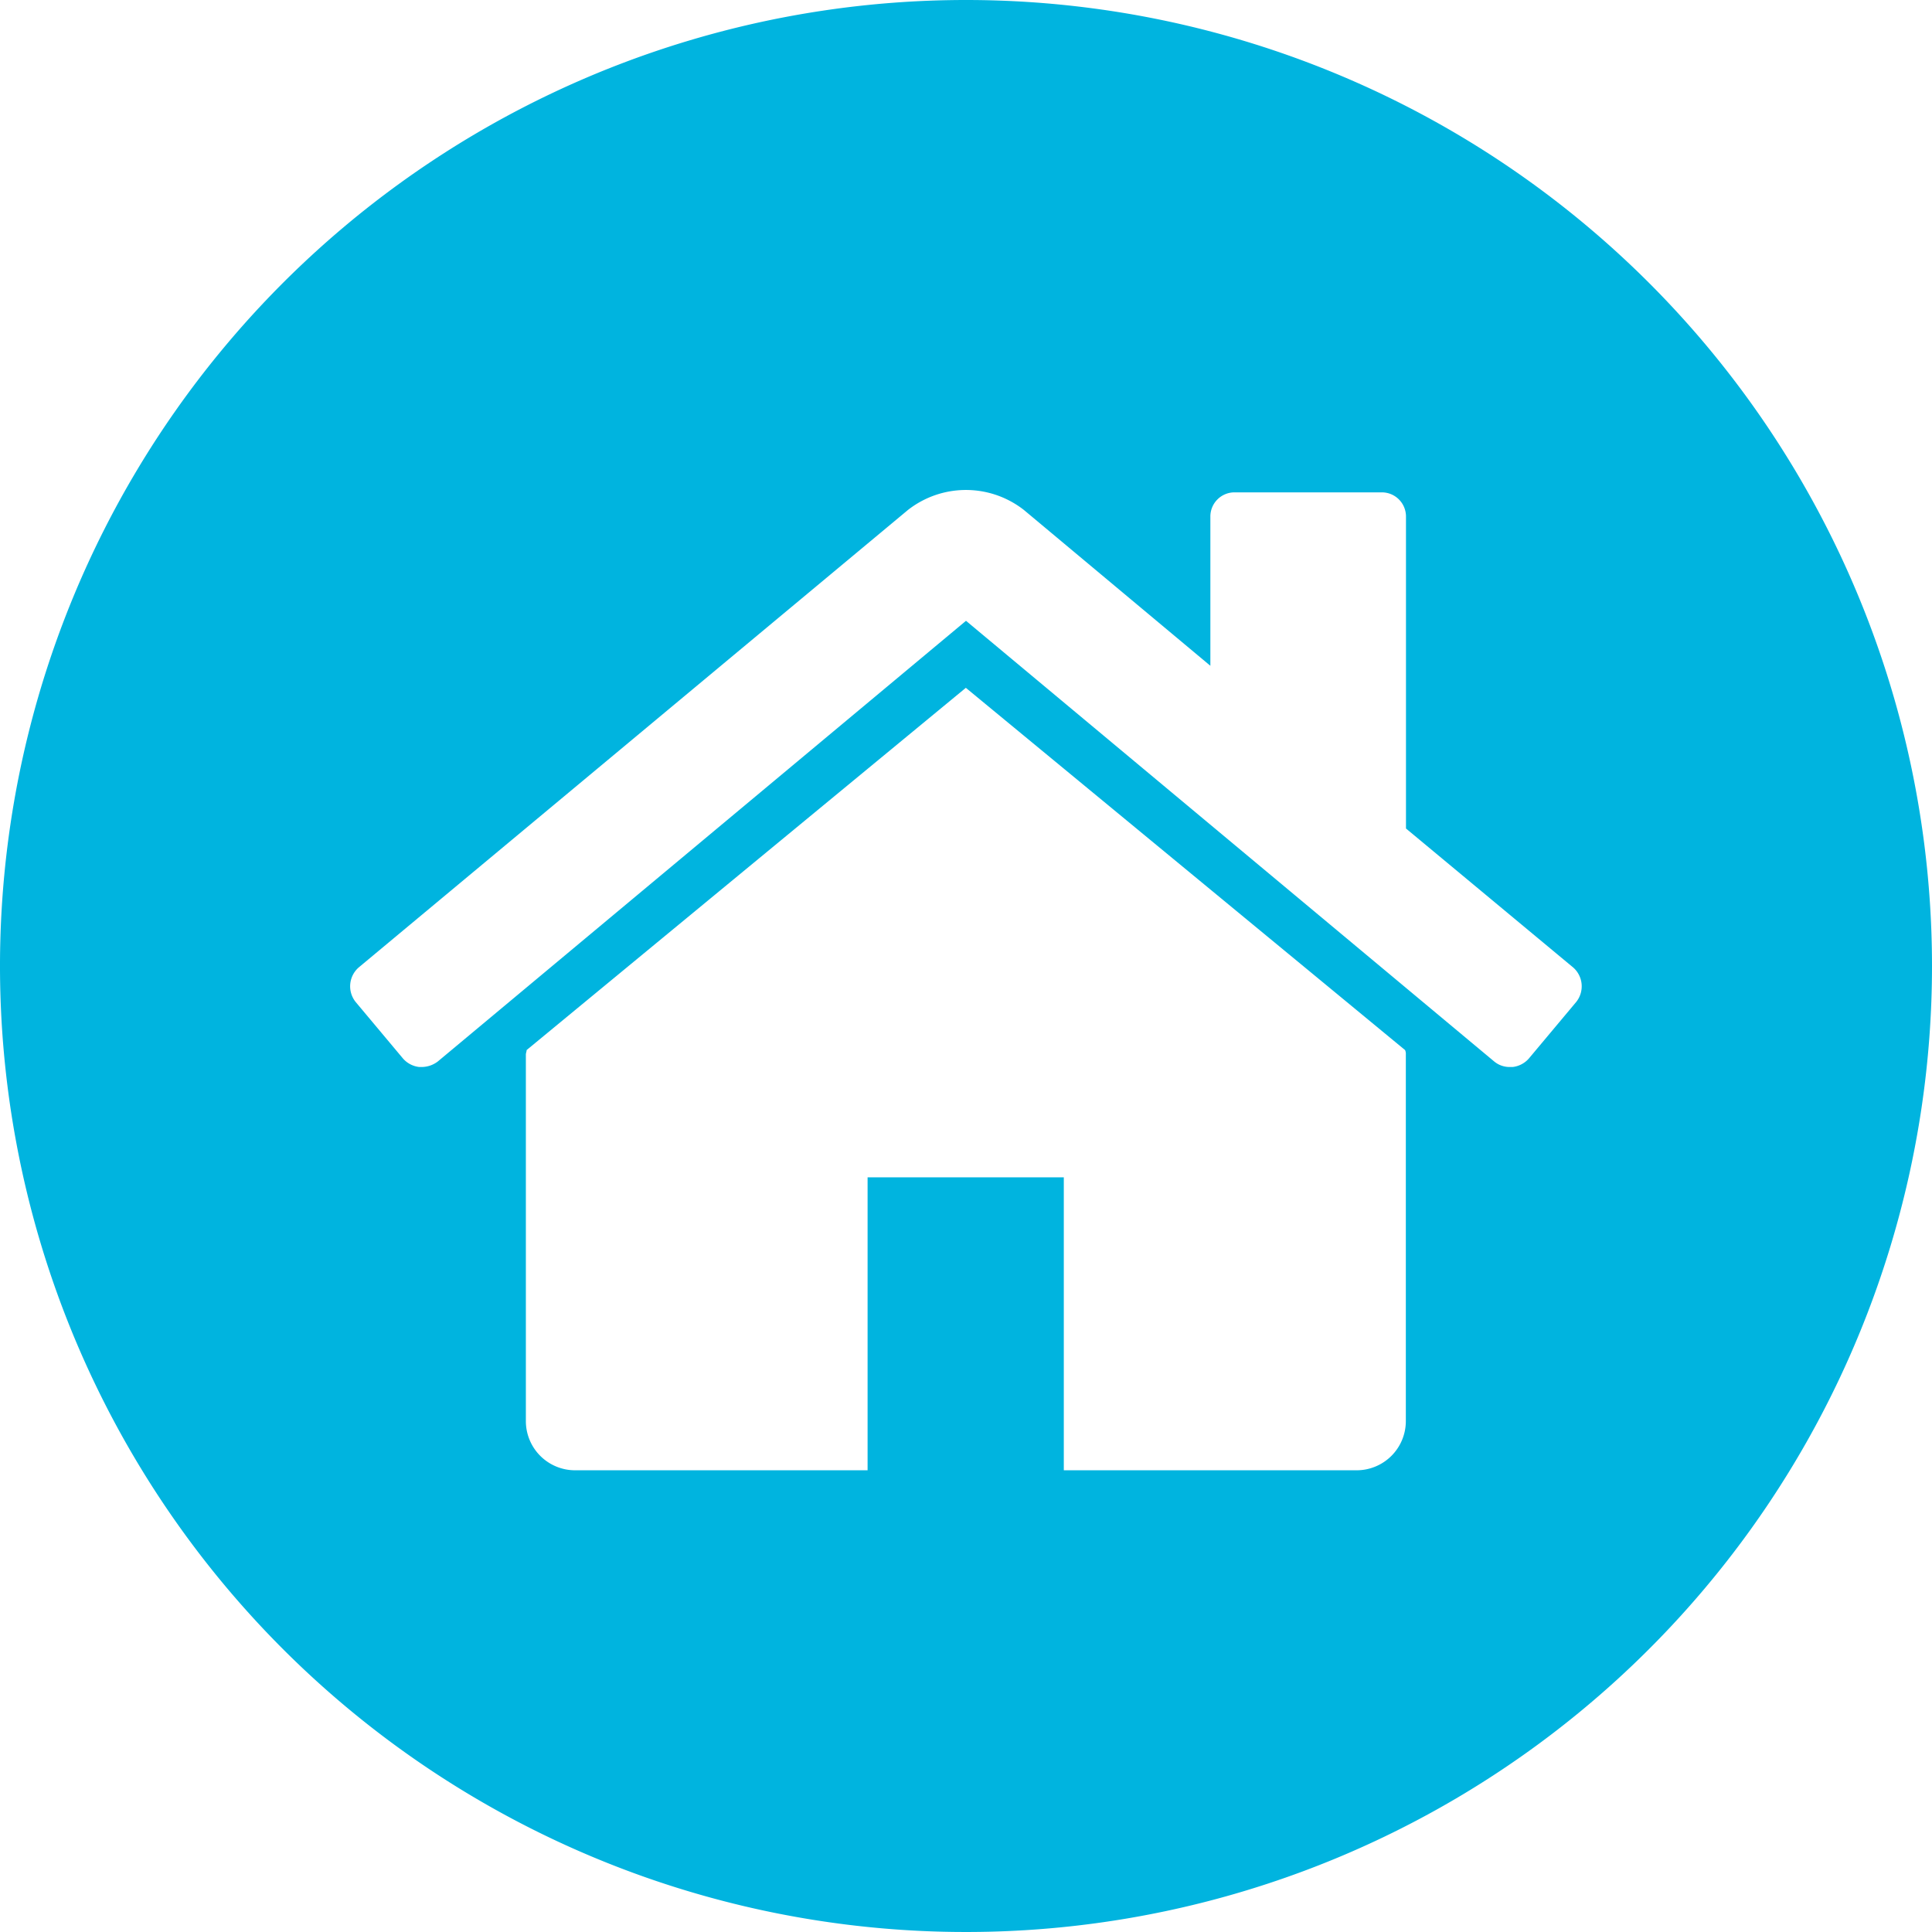 <svg xmlns="http://www.w3.org/2000/svg" viewBox="0 0 128 128"><title>home</title><g id="home.svg"><path d="M38.08,97.41a3.26,3.26,0,0,1-3.24-3.24V69.87c0-.1.05-.2.05-.3l29.1-24,29.1,24a.64.64,0,0,1,.05.3V94.17a3.26,3.26,0,0,1-3.24,3.24H70.48V78h-13V97.41H38.08M27.93,70.69h-.17a1.68,1.68,0,0,1-1.06-.56l-3.14-3.75a1.66,1.66,0,0,1,.2-2.28L60.15,33.79a6.23,6.23,0,0,1,7.69,0L80.19,44.11V34.24a1.6,1.6,0,0,1,1.62-1.62h9.72a1.6,1.6,0,0,1,1.62,1.62V54.89l11.08,9.21a1.66,1.66,0,0,1,.2,2.28l-3.14,3.75a1.68,1.68,0,0,1-1.06.56h-.15A1.59,1.59,0,0,1,99,70.33L64,41.13,29,70.33a1.78,1.78,0,0,1-1,.36M64,0a64,64,0,1,0,64,64A64,64,0,0,0,64,0" fill="#00b4df"/></g></svg>